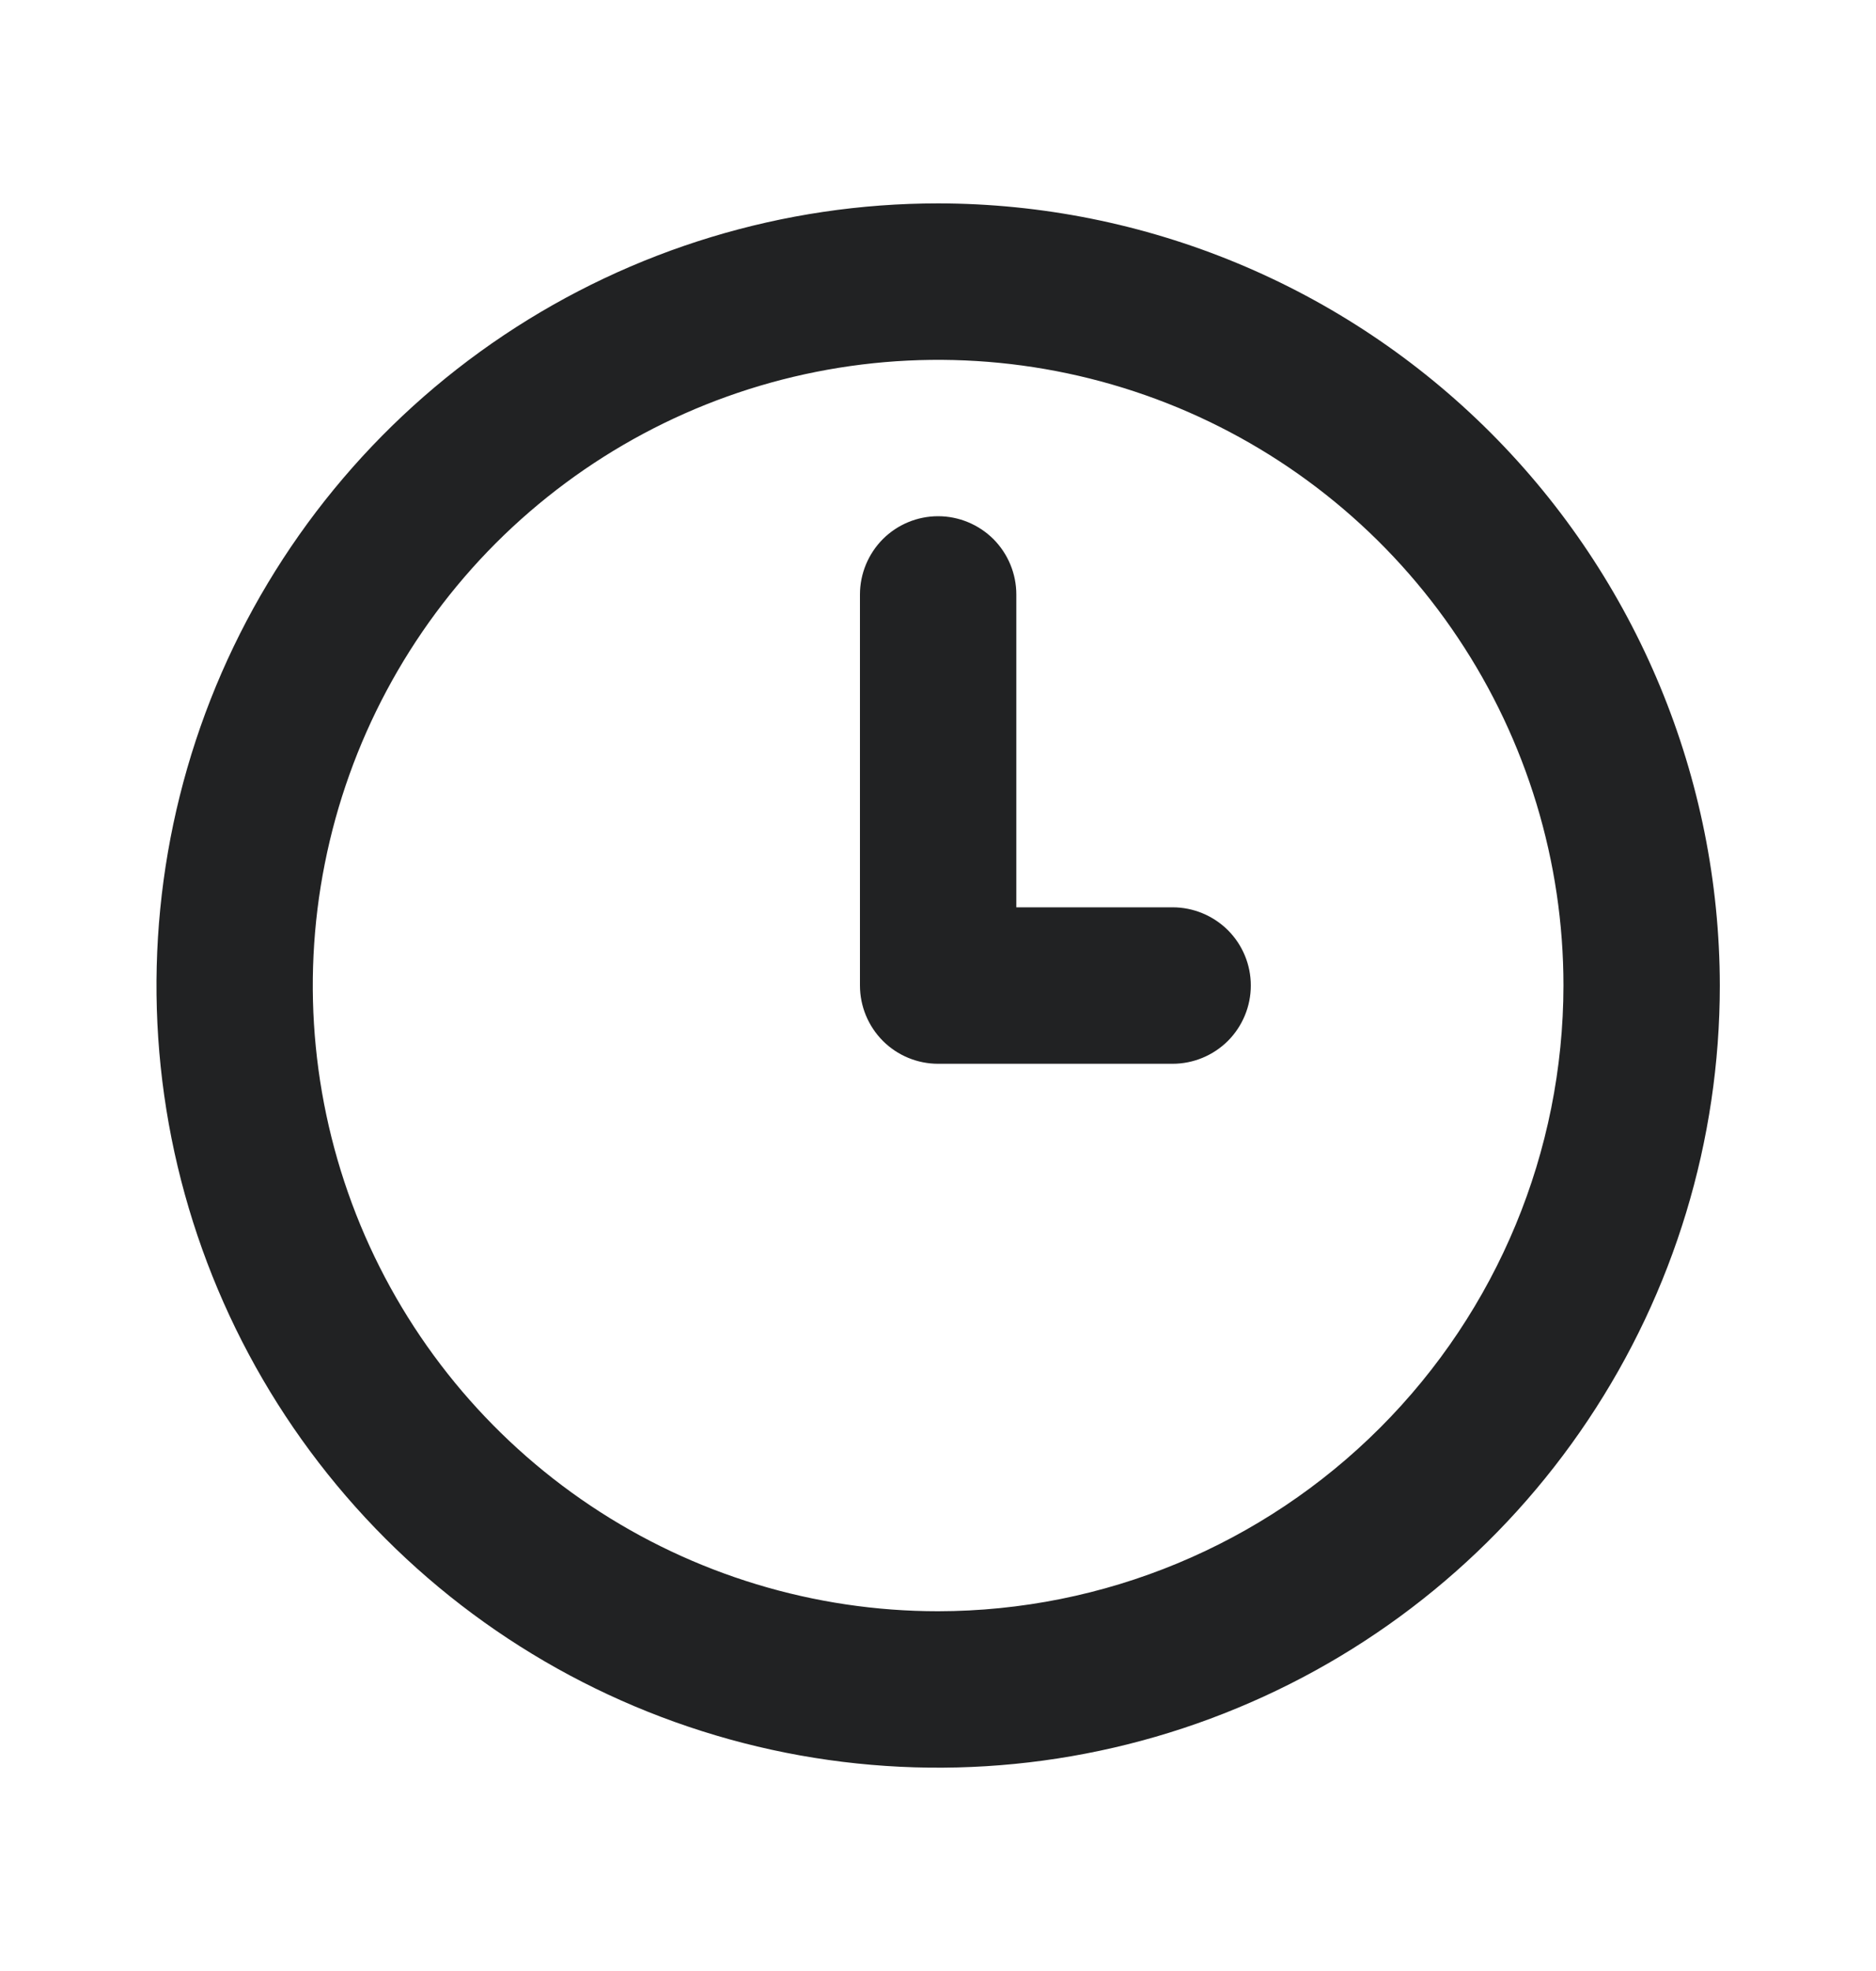 <svg width="20" height="21" viewBox="0 0 20 21" fill="none" xmlns="http://www.w3.org/2000/svg">
<path d="M12.501 9.667H10.835V6.334C10.835 6.113 10.747 5.901 10.591 5.744C10.434 5.588 10.222 5.5 10.001 5.5C9.78 5.5 9.568 5.588 9.412 5.744C9.256 5.901 9.168 6.113 9.168 6.334V10.5C9.168 10.721 9.256 10.933 9.412 11.09C9.568 11.246 9.78 11.334 10.001 11.334H12.501C12.722 11.334 12.934 11.246 13.091 11.09C13.247 10.933 13.335 10.721 13.335 10.5C13.335 10.279 13.247 10.067 13.091 9.911C12.934 9.755 12.722 9.667 12.501 9.667ZM10.001 2.167C8.353 2.167 6.742 2.656 5.372 3.571C4.001 4.487 2.933 5.789 2.302 7.311C1.672 8.834 1.507 10.51 1.828 12.126C2.15 13.743 2.943 15.227 4.109 16.393C5.274 17.558 6.759 18.352 8.376 18.674C9.992 18.995 11.668 18.83 13.19 18.199C14.713 17.569 16.015 16.5 16.93 15.13C17.846 13.76 18.335 12.149 18.335 10.5C18.332 8.291 17.453 6.173 15.891 4.61C14.329 3.048 12.211 2.169 10.001 2.167ZM10.001 17.167C8.683 17.167 7.394 16.776 6.298 16.044C5.201 15.311 4.347 14.27 3.842 13.052C3.338 11.833 3.205 10.493 3.463 9.2C3.72 7.907 4.355 6.719 5.287 5.786C6.22 4.854 7.407 4.219 8.701 3.962C9.994 3.705 11.334 3.837 12.553 4.341C13.771 4.846 14.812 5.7 15.544 6.797C16.277 7.893 16.668 9.182 16.668 10.5C16.666 12.268 15.963 13.962 14.713 15.212C13.463 16.462 11.769 17.165 10.001 17.167Z" fill="#212223"/>
</svg>
